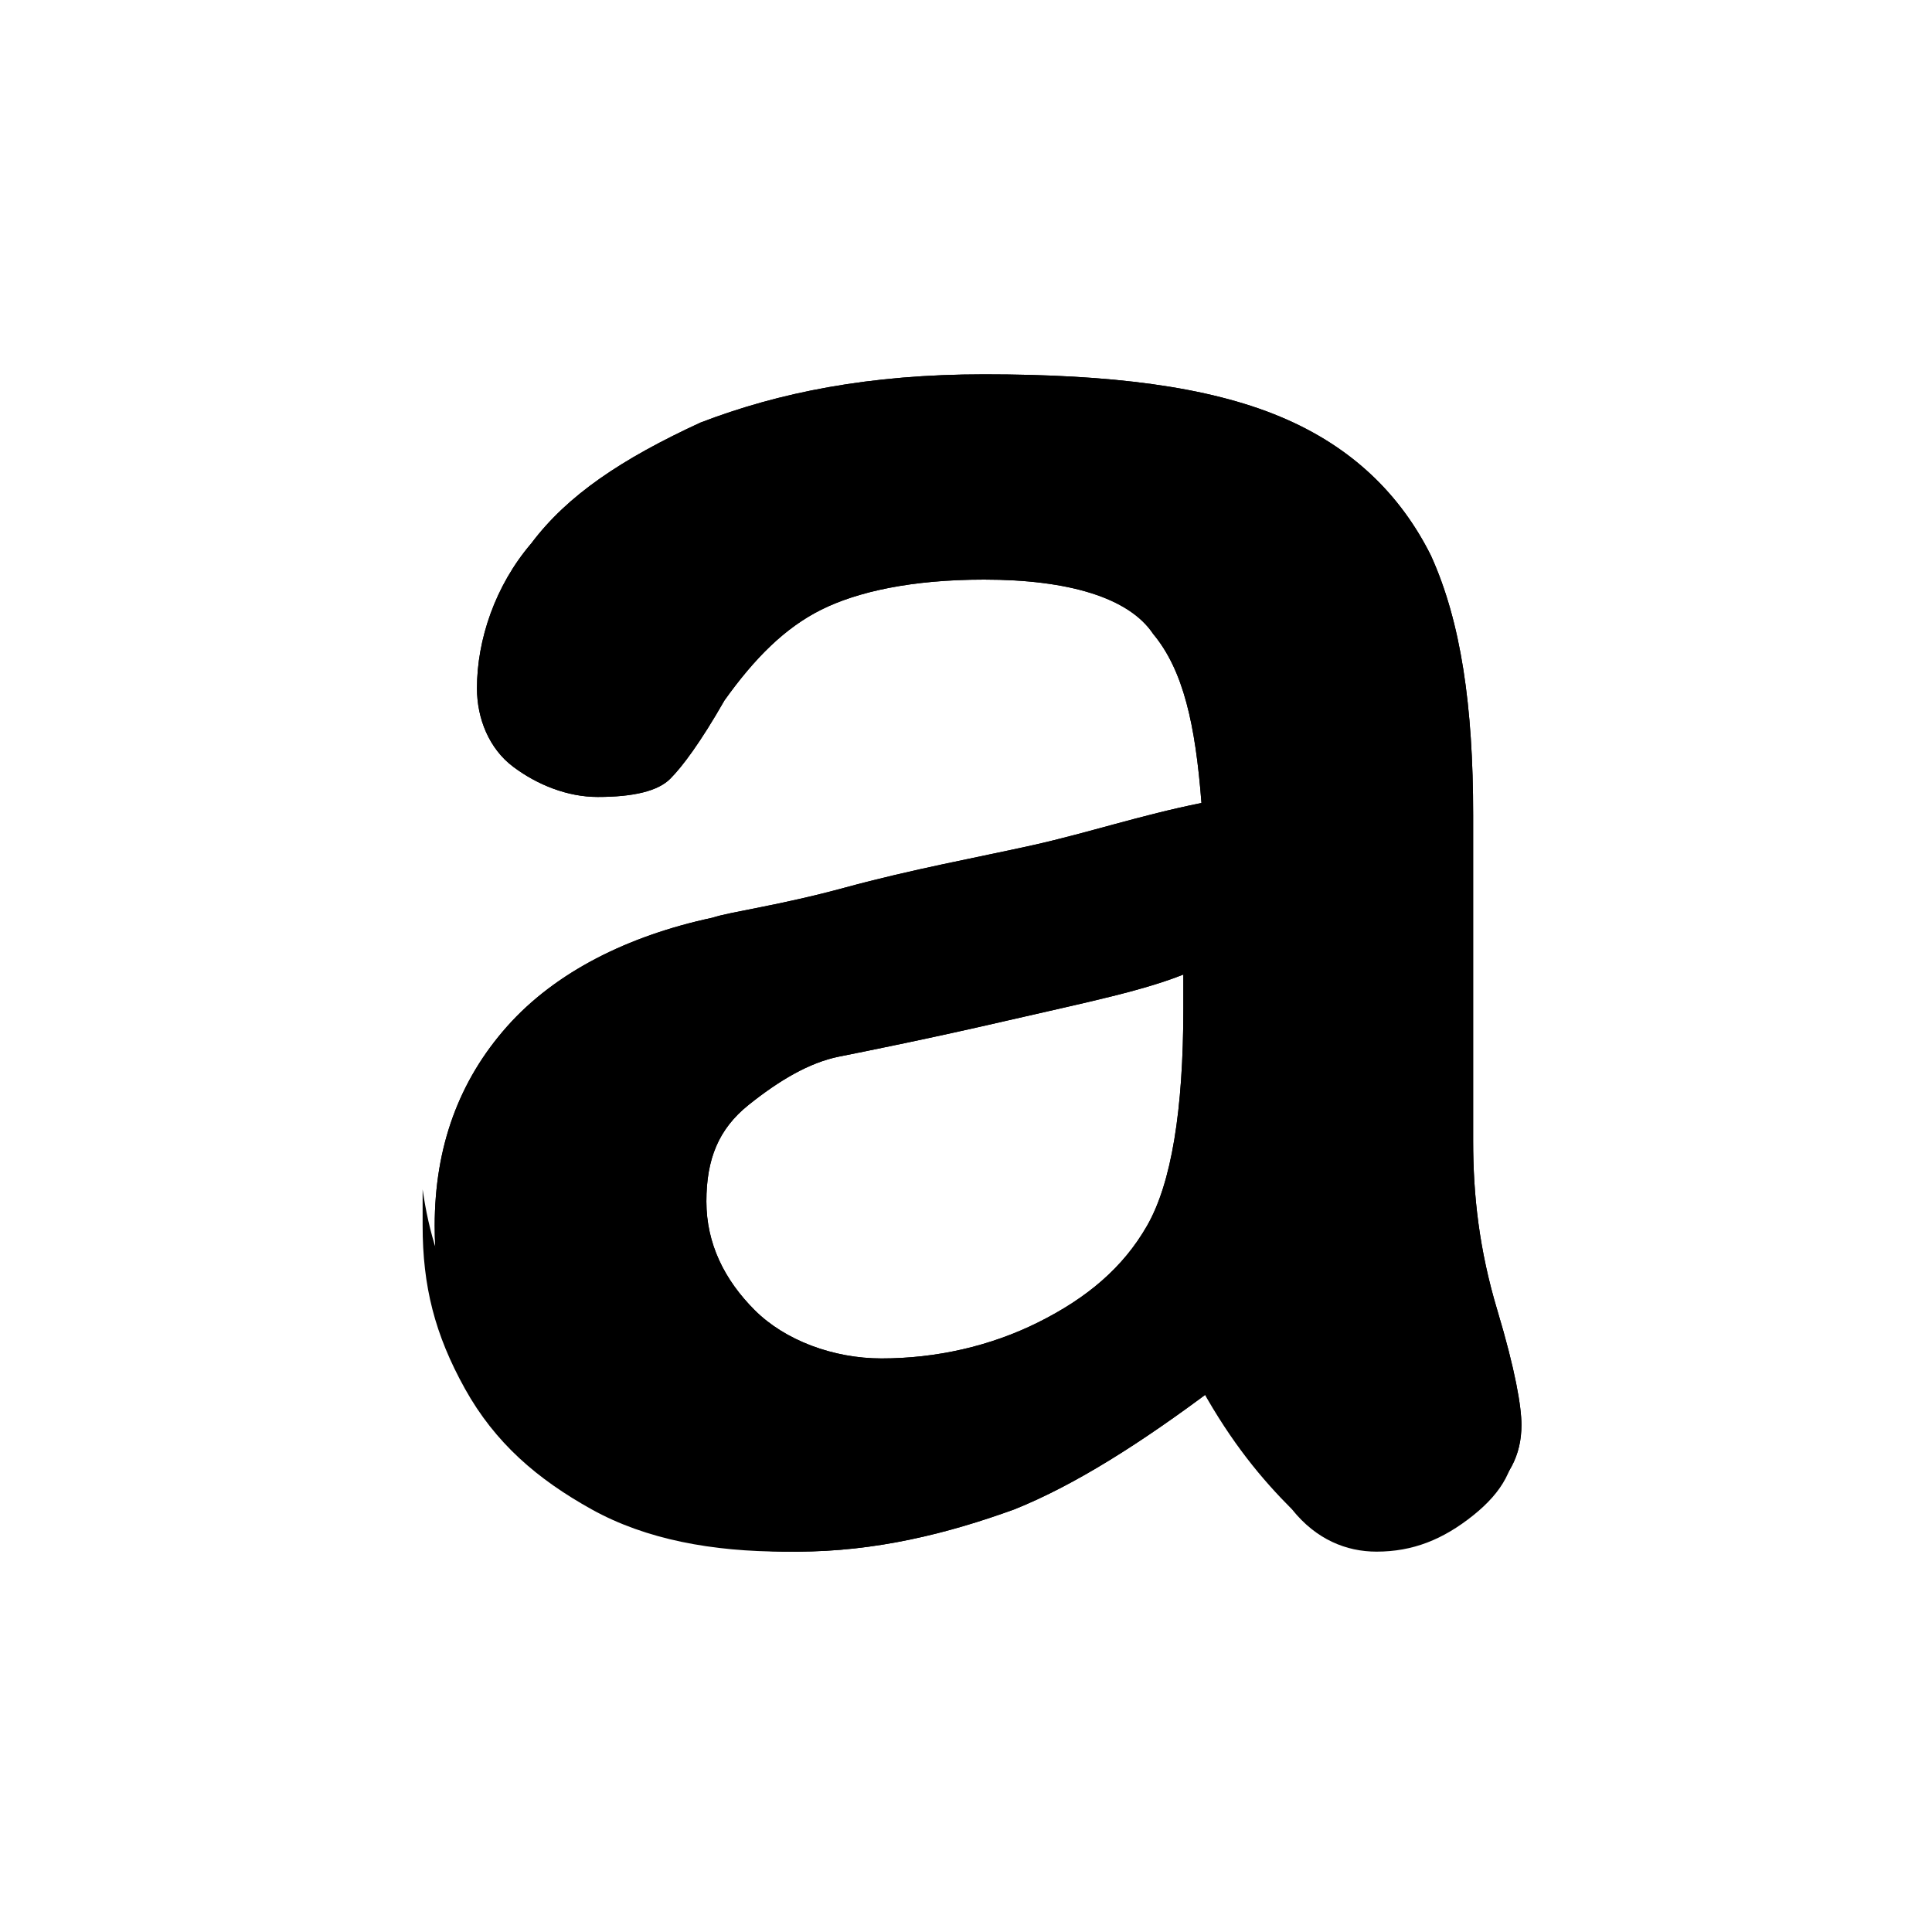 <?xml version="1.0" encoding="UTF-8" standalone="no"?>
<svg
    version="1.1" viewBox="-239 241 32 32" xml:space="preserve" xmlns="http://www.w3.org/2000/svg" xmlns:xlink="http://www.w3.org/1999/xlink"
    class="svg-letter"
>
    <path class="sl1" d="M-218.9,264c-1.2,0.9-2.3,1.6-3.3,2c-1.1,0.4-2.3,0.7-3.6,0.7c-1.2,0-2.3-0.2-3.2-0.7c-0.9-0.5-1.6-1.1-2.1-2  s-0.7-1.7-0.7-2.7c0-1.3,0.4-2.4,1.2-3.3c0.8-0.9,2-1.5,3.4-1.8c0.3-0.1,1.1-0.2,2.2-0.5s2.2-0.5,3.1-0.7c0.9-0.2,1.8-0.5,2.8-0.7  c-0.1-1.3-0.3-2.2-0.8-2.8c-0.4-0.6-1.4-0.9-2.8-0.9c-1.2,0-2.1,0.2-2.7,0.5c-0.6,0.3-1.1,0.8-1.6,1.5c-0.4,0.7-0.7,1.1-0.9,1.3  c-0.2,0.2-0.6,0.3-1.2,0.3c-0.5,0-1-0.2-1.4-0.5c-0.4-0.3-0.6-0.8-0.6-1.3c0-0.8,0.3-1.7,0.9-2.4c0.6-0.8,1.5-1.4,2.8-2  c1.3-0.5,2.8-0.8,4.7-0.8c2.1,0,3.7,0.2,4.9,0.7c1.2,0.5,2,1.3,2.5,2.3c0.5,1.1,0.7,2.5,0.7,4.3c0,1.1,0,2.1,0,2.8s0,1.6,0,2.6  c0,0.9,0.1,1.8,0.4,2.8s0.4,1.6,0.4,1.9c0,0.5-0.2,0.9-0.7,1.3s-1,0.6-1.6,0.6c-0.5,0-1-0.2-1.4-0.7  C-217.9,265.6-218.4,264.9-218.9,264z M-219.3,257.1c-0.7,0.3-1.7,0.5-3,0.8c-1.3,0.3-2.3,0.5-2.8,0.6s-1,0.4-1.5,0.8  c-0.5,0.4-0.7,0.9-0.7,1.6c0,0.7,0.3,1.3,0.8,1.8c0.5,0.5,1.3,0.8,2.1,0.8c0.9,0,1.8-0.2,2.6-0.6c0.8-0.4,1.4-0.9,1.8-1.6  c0.4-0.7,0.6-1.9,0.6-3.6V257.1z"/>
    <path class="sl2" d="M-232,260.7c0.1,0.7,0.3,1.4,0.7,2c0.5,0.8,1.2,1.5,2.1,2c0.9,0.5,2,0.7,3.2,0.7  c1.3,0,2.5-0.2,3.6-0.7c1.1-0.4,2.2-1.1,3.3-2c0.5,0.9,1,1.5,1.5,2s1,0.7,1.4,0.7c0.6,0,1.1-0.2,1.6-0.6c0.2-0.2,0.4-0.4,0.6-0.6  c0.1,0.3,0.1,0.5,0.1,0.6c0,0.5-0.2,0.9-0.7,1.3s-1,0.6-1.6,0.6c-0.5,0-1-0.2-1.4-0.7c-0.5-0.5-1-1.1-1.5-2c-1.2,0.9-2.3,1.6-3.3,2  c-1.1,0.4-2.3,0.7-3.6,0.7c-1.2,0-2.3-0.2-3.2-0.7c-0.9-0.5-1.6-1.1-2.1-2s-0.7-1.7-0.7-2.7C-232,261.1-232,260.9-232,260.7z"/>
    <path class="sl3" d="M-218.9,264c-1.2,0.9-2.3,1.6-3.3,2c-1.1,0.4-2.3,0.7-3.6,0.7c-1.2,0-2.3-0.2-3.2-0.7c-0.9-0.5-1.6-1.1-2.1-2  s-0.7-1.7-0.7-2.7c0-1.3,0.4-2.4,1.2-3.3c0.8-0.9,2-1.5,3.4-1.8c0.3-0.1,1.1-0.2,2.2-0.5s2.2-0.5,3.1-0.7c0.9-0.2,1.8-0.5,2.8-0.7  c-0.1-1.3-0.3-2.2-0.8-2.8c-0.4-0.6-1.4-0.9-2.8-0.9c-1.2,0-2.1,0.2-2.7,0.5c-0.6,0.3-1.1,0.8-1.6,1.5c-0.4,0.7-0.7,1.1-0.9,1.3  c-0.2,0.2-0.6,0.3-1.2,0.3c-0.5,0-1-0.2-1.4-0.5c-0.4-0.3-0.6-0.8-0.6-1.3c0-0.8,0.3-1.7,0.9-2.4c0.6-0.8,1.5-1.4,2.8-2  c1.3-0.5,2.8-0.8,4.7-0.8c2.1,0,3.7,0.2,4.9,0.7c1.2,0.5,2,1.3,2.5,2.3c0.5,1.1,0.7,2.5,0.7,4.3c0,1.1,0,2.1,0,2.8s0,1.6,0,2.6  c0,0.9,0.1,1.8,0.4,2.8s0.4,1.6,0.4,1.9c0,0.5-0.2,0.9-0.7,1.3s-1,0.6-1.6,0.6c-0.5,0-1-0.2-1.4-0.7  C-217.9,265.6-218.4,264.9-218.9,264z M-219.3,257.1c-0.7,0.3-1.7,0.5-3,0.8c-1.3,0.3-2.3,0.5-2.8,0.6s-1,0.4-1.5,0.8  c-0.5,0.4-0.7,0.9-0.7,1.6c0,0.7,0.3,1.3,0.8,1.8c0.5,0.5,1.3,0.8,2.1,0.8c0.9,0,1.8-0.2,2.6-0.6c0.8-0.4,1.4-0.9,1.8-1.6  c0.4-0.7,0.6-1.9,0.6-3.6V257.1z"/>
    <path class="sl4" d="M-229.1,250.6c1.4-1.4,3.3-2.1,5.7-2.1" />
</svg>